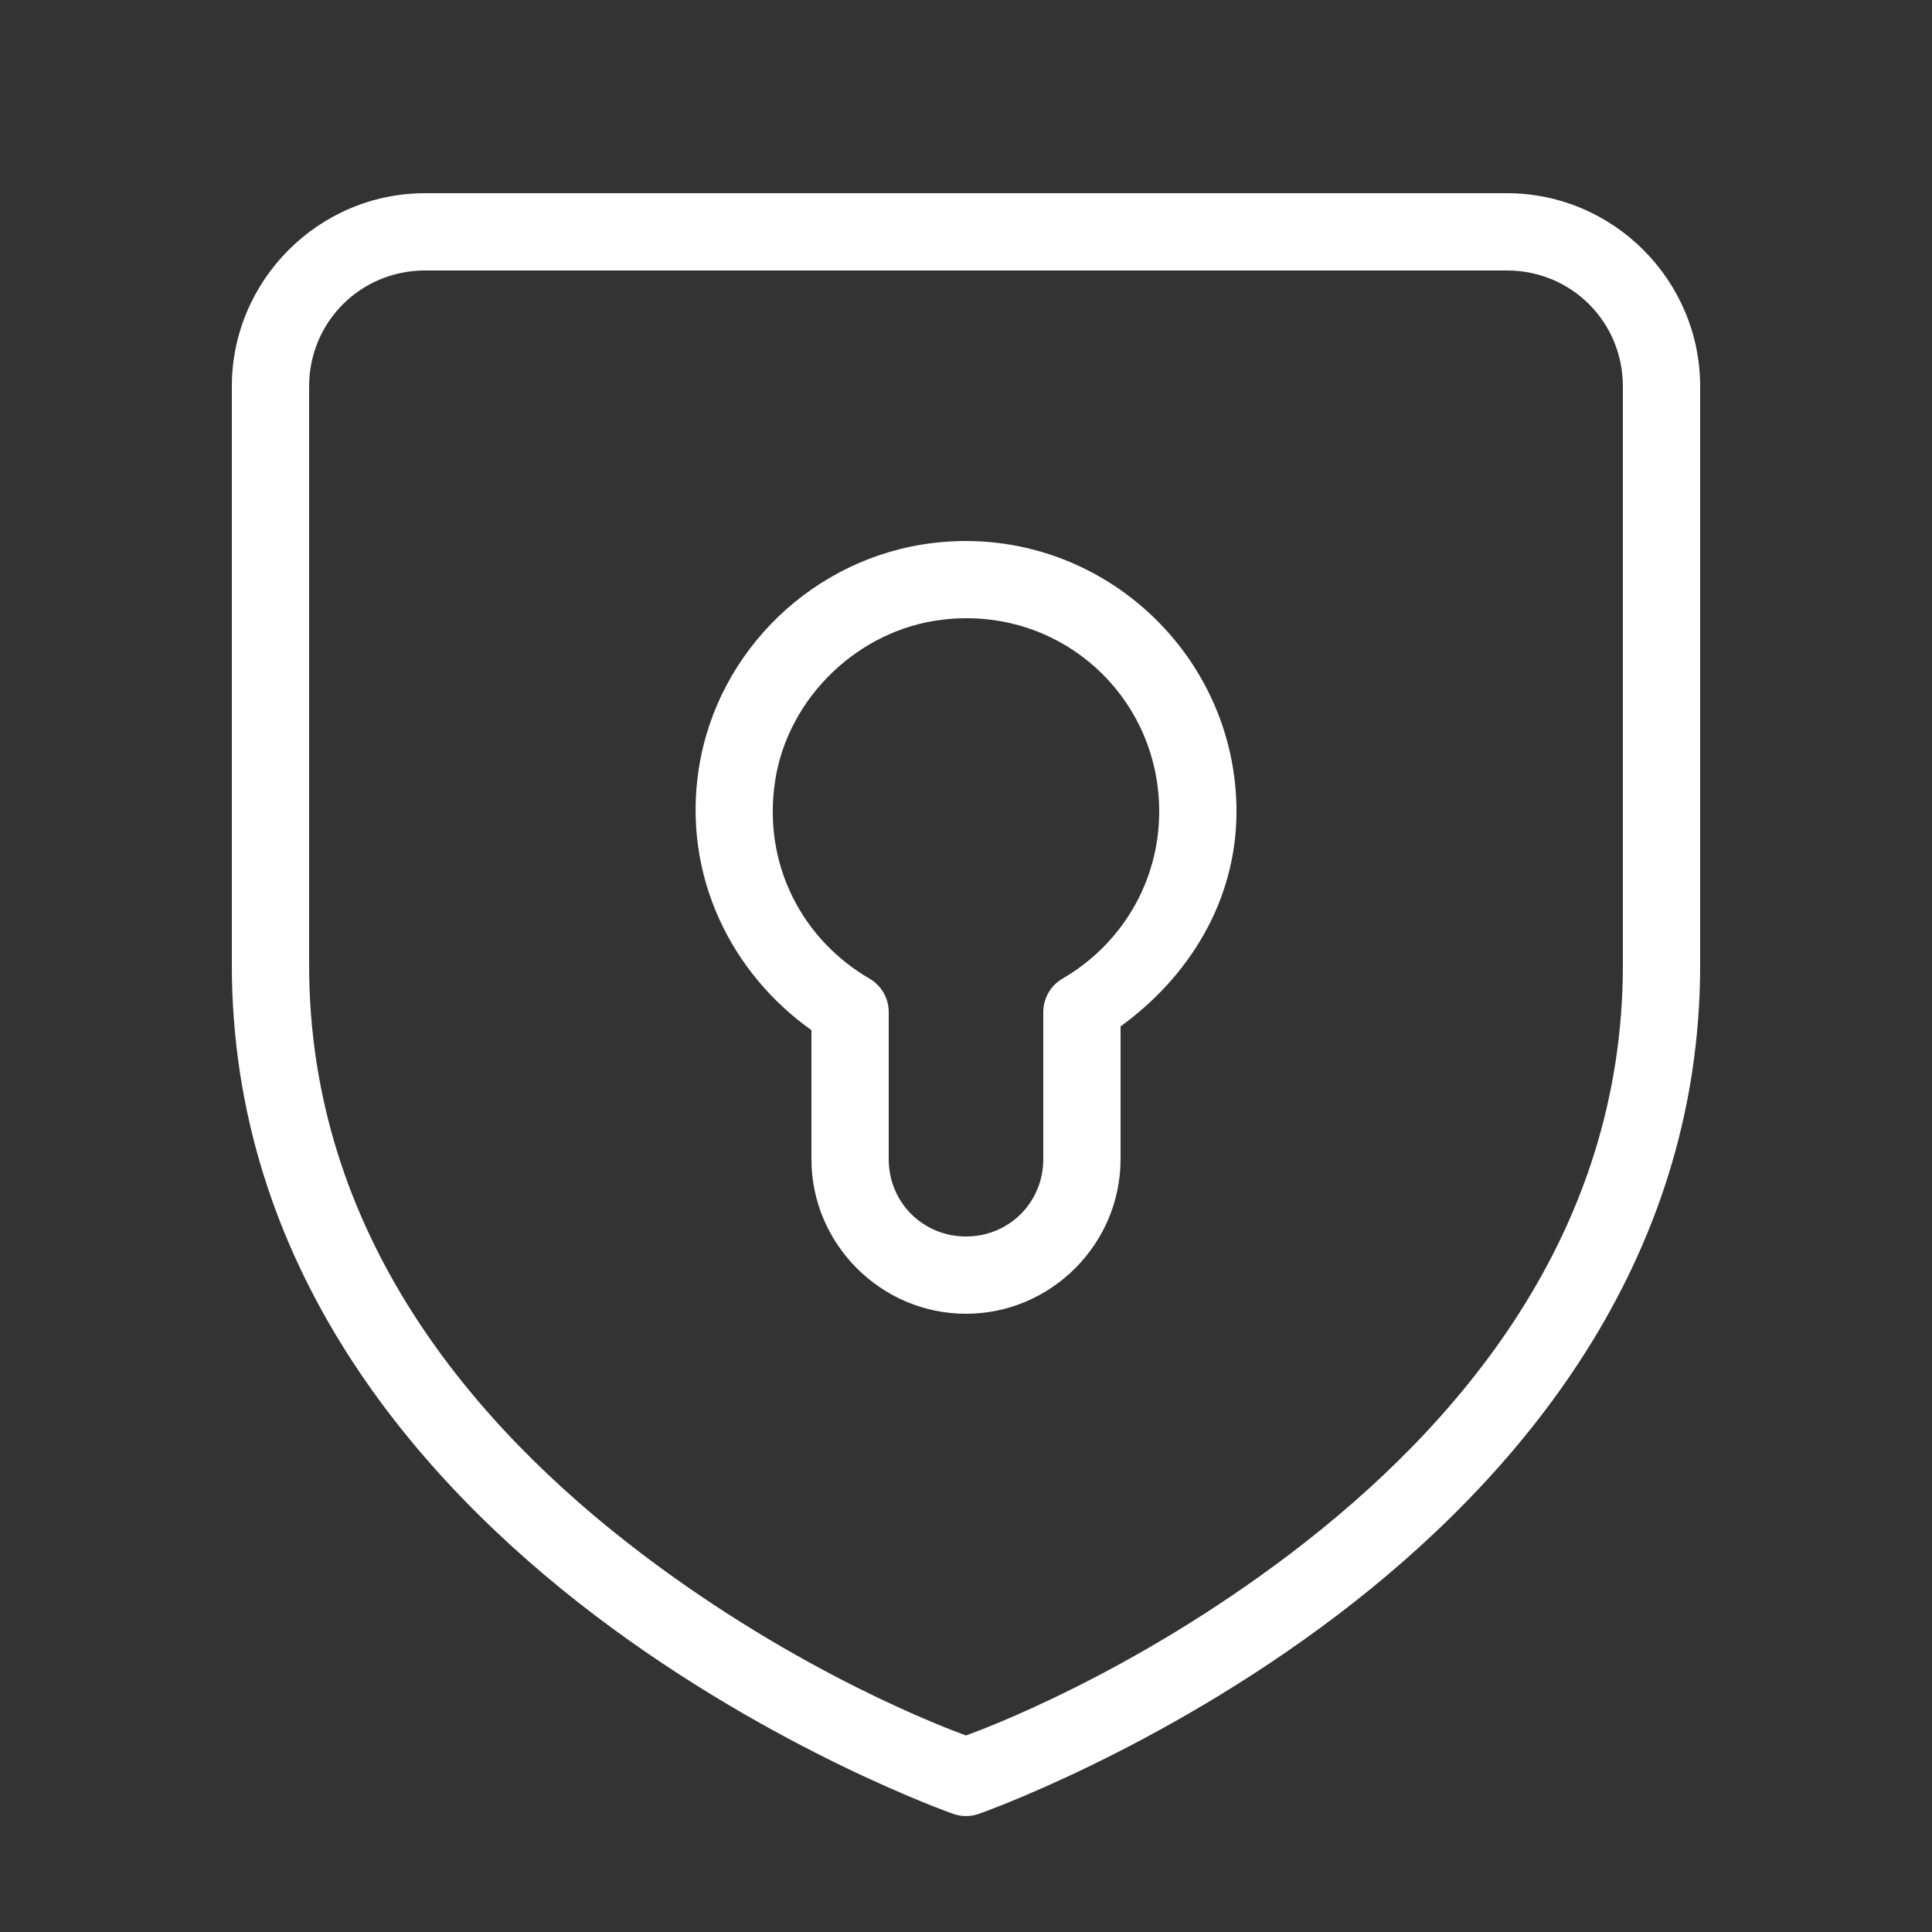 <svg width="36" height="36" viewBox="0 0 36 36" fill="none" xmlns="http://www.w3.org/2000/svg">
<rect x="0" y="0" width="36" height="36" fill="#333333" stroke="none"/>
<g id="icons8-&#208;&#189;&#208;&#176;&#208;&#186;&#208;&#187;&#208;&#176;&#208;&#180;&#208;&#186;&#208;&#176;-&#208;&#180;&#208;&#178;&#208;&#181;&#209;&#128;&#208;&#189;&#208;&#190;&#208;&#179;&#208;&#190;-&#208;&#183;&#208;&#176;&#208;&#188;&#208;&#186;&#208;&#176; 1">
<path id="Vector" d="M7.92 3.6C5.941 3.6 4.32 5.22 4.32 7.2V17.982C4.32 23.574 7.745 27.563 11.084 30.098C14.424 32.633 17.763 33.799 17.763 33.799C17.916 33.853 18.084 33.853 18.238 33.799C18.238 33.799 21.577 32.633 24.916 30.098C28.255 27.563 31.68 23.574 31.68 17.982V7.2C31.68 5.22 30.06 3.6 28.08 3.6H18H7.92ZM7.92 5.04H18H28.08C29.282 5.04 30.24 5.999 30.24 7.2V17.982C30.24 22.987 27.185 26.566 24.044 28.951C21.093 31.191 18.347 32.212 18 32.338C17.654 32.212 14.907 31.191 11.956 28.951C8.815 26.566 5.76 22.987 5.76 17.982V7.2C5.76 5.999 6.719 5.04 7.92 5.04ZM17.957 10.081C17.771 10.083 17.584 10.094 17.394 10.117C15.18 10.377 13.366 12.111 13.022 14.317C12.71 16.323 13.632 18.139 15.12 19.195V21.6C15.12 23.182 16.418 24.48 18 24.48C19.582 24.48 20.88 23.182 20.88 21.6V19.125C22.145 18.209 23.04 16.797 23.04 15.12C23.04 12.331 20.742 10.061 17.957 10.081ZM17.971 11.52C19.99 11.5 21.6 13.113 21.6 15.12C21.6 16.457 20.875 17.611 19.799 18.235C19.69 18.298 19.599 18.389 19.536 18.498C19.473 18.608 19.44 18.732 19.44 18.858V21.6C19.44 22.404 18.804 23.04 18 23.04C17.196 23.04 16.56 22.404 16.56 21.6V18.858C16.56 18.732 16.527 18.608 16.464 18.498C16.401 18.389 16.311 18.298 16.202 18.235C14.973 17.523 14.198 16.129 14.445 14.539C14.687 12.99 16.002 11.73 17.562 11.547C17.7 11.53 17.836 11.521 17.971 11.52Z" fill="white"/>
</g>
</svg>
